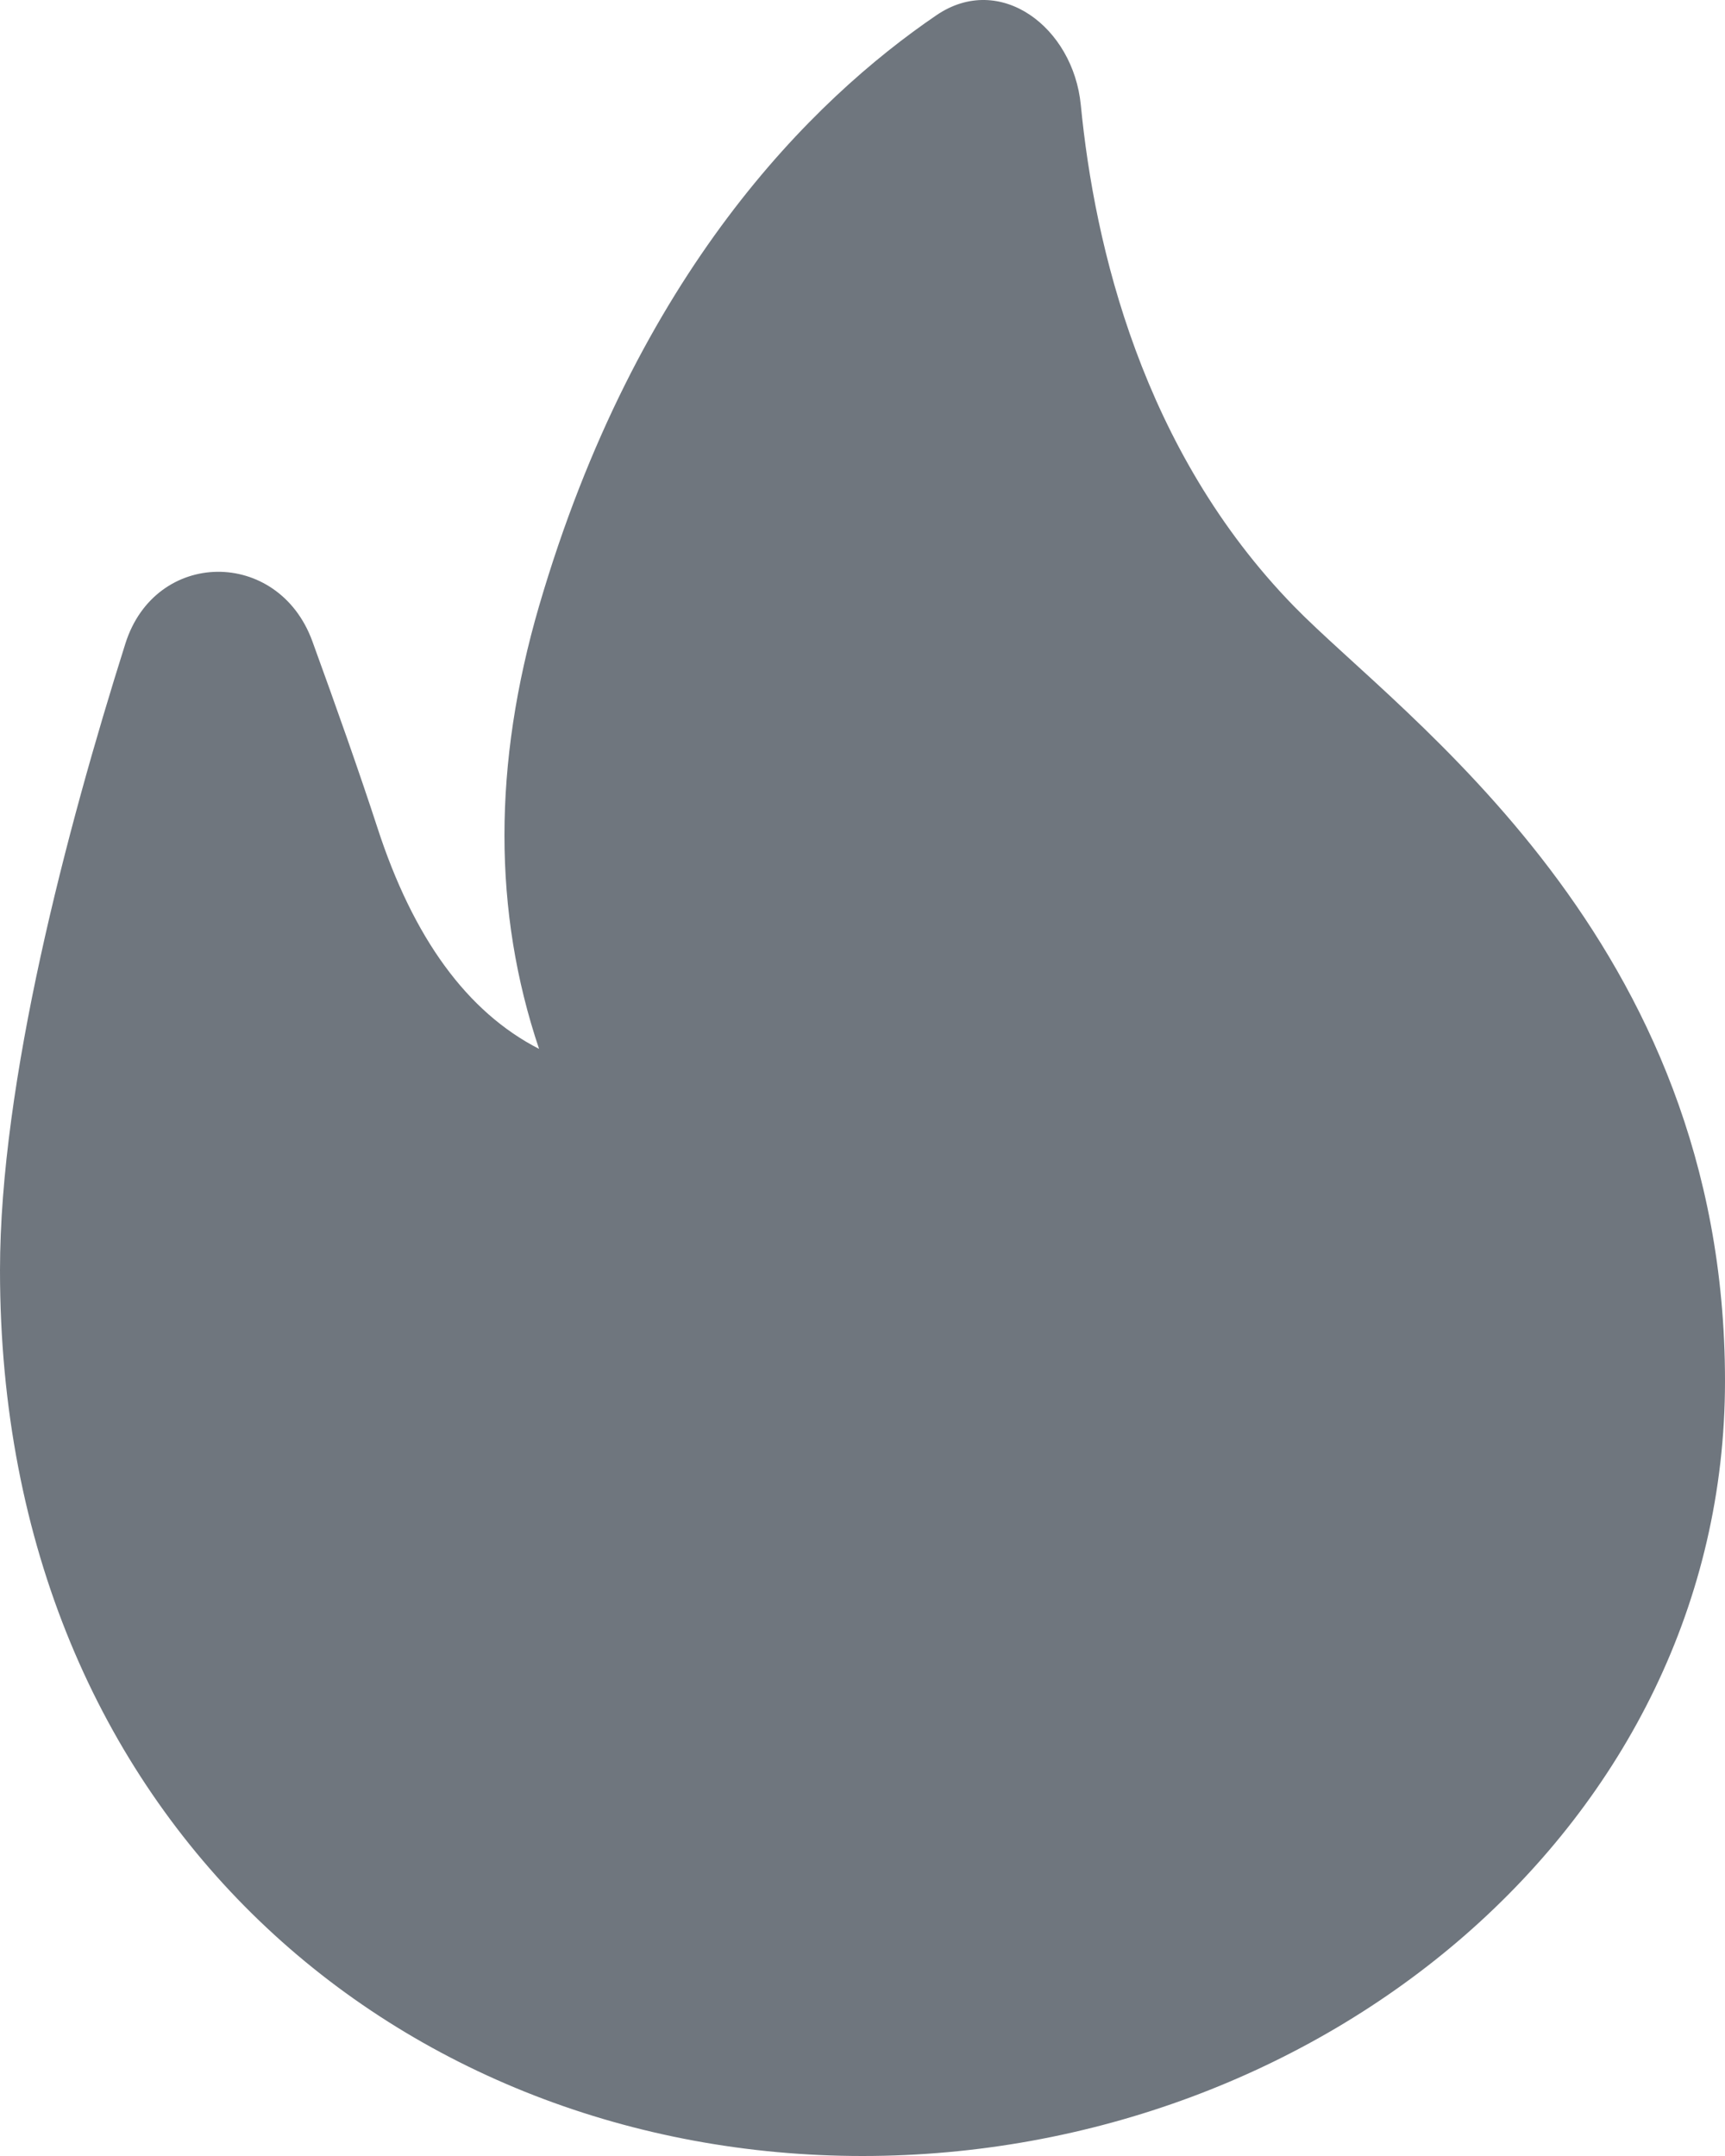 <?xml version="1.0" encoding="UTF-8"?>
<svg width="16px" height="20px" viewBox="0 0 16 20" version="1.1" xmlns="http://www.w3.org/2000/svg" xmlns:xlink="http://www.w3.org/1999/xlink">
    <title>UI icon/fire/filled</title>
    <g id="👀-Icons" stroke="none" stroke-width="1" fill="none" fill-rule="evenodd">
        <g id="编组" transform="translate(-4, -2)" fill="#6F767E" fill-rule="nonzero">
            <g id="Path">
                <path d="M12,2 C16.253,2 20,5.081 20,9.189 C20,13.297 17,15.351 16,16.378 C14.594,17.822 14.152,19.719 14.025,21.025 C13.955,21.748 13.276,22.261 12.686,21.859 C11.534,21.074 9.904,19.471 9,16.378 C8.572,14.911 8.572,13.542 9,12.27 C8.333,12.612 7.833,13.297 7.5,14.324 C7.335,14.831 7.116,15.45 6.897,16.052 C6.581,16.918 5.441,16.91 5.163,16.03 C4.615,14.295 4,11.958 4,10.216 C4,5.081 7.747,2 12,2 Z" transform="translate(12, 12) scale(1, -1) translate(-12, -12) "></path>
            </g>
        </g>
    </g>
</svg>